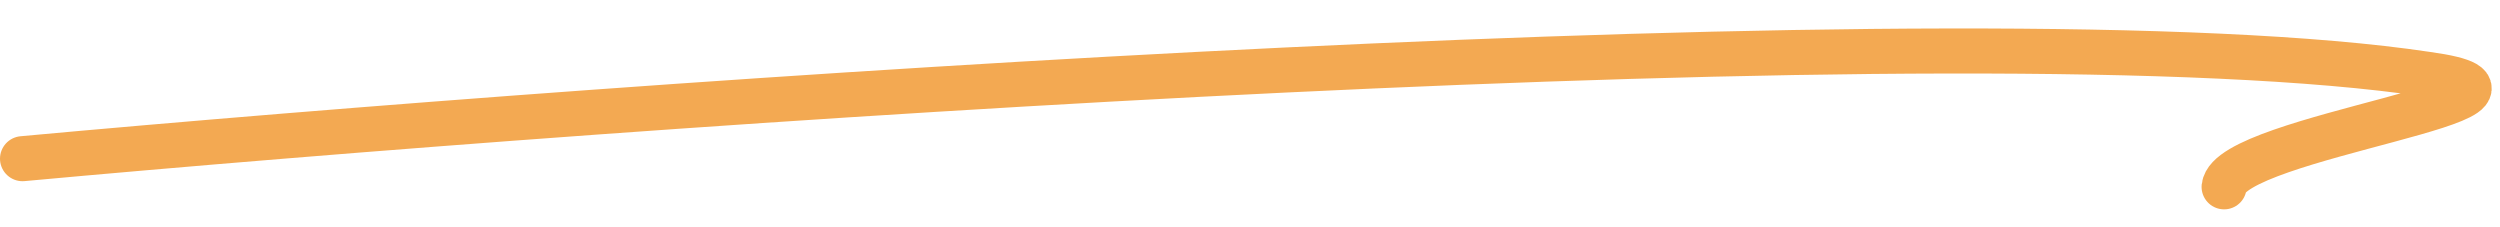 <svg width="220" height="20" viewBox="0 0 222 17" fill="none" xmlns="http://www.w3.org/2000/svg" style="bottom: -15px; left: 0px; z-index: 10000;"><path d="M2 12.5C56.5 7.5 175.5 -1 215.5 5C230 7 198 10.5 197.5 15" stroke="#F3A952" stroke-width="4" stroke-linecap="round" stroke-linejoin="round"></path></svg>